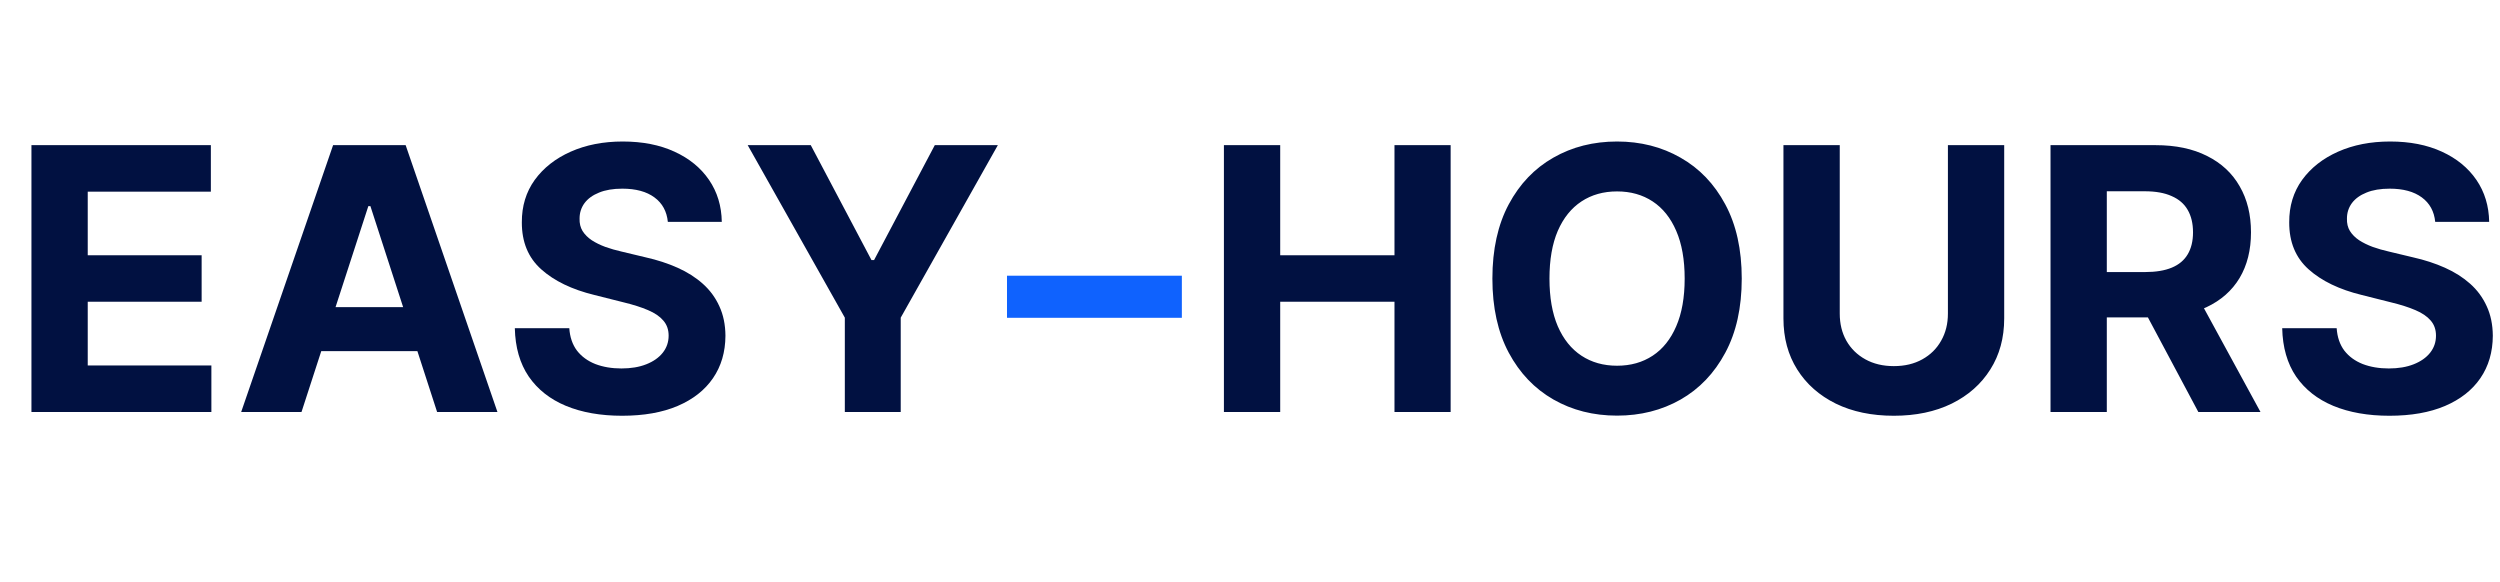<svg width="159" height="37" viewBox="0 0 159 37" fill="none" xmlns="http://www.w3.org/2000/svg">
<path d="M75.166 17.535V20.212H64.045V17.535H75.166Z" fill="#0F62FE"/>
<path d="M77.841 26.202V9.232H81.421V16.234H88.689V9.232H92.261V26.202H88.689V19.192H81.421V26.202H77.841ZM110.775 17.717C110.775 19.567 110.425 21.142 109.725 22.44C109.03 23.738 108.082 24.73 106.881 25.415C105.684 26.094 104.339 26.434 102.845 26.434C101.34 26.434 99.99 26.091 98.794 25.406C97.598 24.721 96.652 23.73 95.957 22.432C95.263 21.133 94.916 19.562 94.916 17.717C94.916 15.866 95.263 14.292 95.957 12.994C96.652 11.696 97.598 10.707 98.794 10.027C99.99 9.342 101.34 9 102.845 9C104.339 9 105.684 9.342 106.881 10.027C108.082 10.707 109.03 11.696 109.725 12.994C110.425 14.292 110.775 15.866 110.775 17.717ZM107.145 17.717C107.145 16.518 106.966 15.507 106.608 14.684C106.255 13.861 105.756 13.237 105.111 12.812C104.466 12.386 103.711 12.174 102.845 12.174C101.98 12.174 101.225 12.386 100.58 12.812C99.935 13.237 99.433 13.861 99.075 14.684C98.722 15.507 98.546 16.518 98.546 17.717C98.546 18.916 98.722 19.926 99.075 20.75C99.433 21.573 99.935 22.197 100.58 22.622C101.225 23.047 101.98 23.26 102.845 23.26C103.711 23.26 104.466 23.047 105.111 22.622C105.756 22.197 106.255 21.573 106.608 20.75C106.966 19.926 107.145 18.916 107.145 17.717ZM123.887 9.232H127.467V20.252C127.467 21.49 127.172 22.572 126.583 23.5C125.998 24.428 125.18 25.152 124.127 25.671C123.074 26.185 121.847 26.442 120.447 26.442C119.042 26.442 117.812 26.185 116.759 25.671C115.707 25.152 114.888 24.428 114.304 23.5C113.719 22.572 113.427 21.49 113.427 20.252V9.232H117.008V19.946C117.008 20.592 117.148 21.167 117.429 21.669C117.716 22.172 118.118 22.567 118.637 22.854C119.154 23.141 119.758 23.285 120.447 23.285C121.142 23.285 121.745 23.141 122.258 22.854C122.776 22.567 123.176 22.172 123.457 21.669C123.744 21.167 123.887 20.592 123.887 19.946V9.232ZM130.413 26.202V9.232H137.094C138.373 9.232 139.465 9.461 140.369 9.92C141.278 10.373 141.97 11.016 142.444 11.85C142.924 12.679 143.163 13.654 143.163 14.775C143.163 15.902 142.921 16.872 142.436 17.684C141.951 18.49 141.248 19.109 140.327 19.54C139.412 19.971 138.304 20.186 137.003 20.186H132.53V17.303H136.424C137.108 17.303 137.676 17.209 138.128 17.021C138.58 16.833 138.916 16.551 139.137 16.176C139.362 15.8 139.476 15.333 139.476 14.775C139.476 14.212 139.362 13.737 139.137 13.35C138.916 12.963 138.577 12.671 138.119 12.472C137.667 12.267 137.097 12.165 136.408 12.165H133.993V26.202H130.413ZM139.558 18.479L143.767 26.202H139.814L135.697 18.479H139.558ZM154.88 14.112C154.814 13.444 154.53 12.925 154.028 12.555C153.527 12.185 152.846 11.999 151.986 11.999C151.402 11.999 150.908 12.082 150.506 12.248C150.104 12.408 149.795 12.632 149.58 12.919C149.37 13.207 149.266 13.532 149.266 13.897C149.255 14.201 149.318 14.466 149.456 14.693C149.599 14.919 149.795 15.115 150.043 15.281C150.291 15.441 150.578 15.582 150.903 15.703C151.228 15.819 151.575 15.919 151.945 16.002L153.466 16.366C154.205 16.532 154.883 16.753 155.5 17.029C156.118 17.305 156.652 17.645 157.104 18.048C157.556 18.451 157.906 18.927 158.154 19.474C158.408 20.02 158.538 20.647 158.543 21.354C158.538 22.393 158.273 23.293 157.749 24.056C157.231 24.812 156.481 25.401 155.5 25.82C154.524 26.235 153.347 26.442 151.969 26.442C150.602 26.442 149.412 26.232 148.397 25.812C147.389 25.392 146.6 24.771 146.032 23.948C145.47 23.119 145.175 22.095 145.148 20.874H148.612C148.651 21.443 148.814 21.918 149.1 22.299C149.392 22.675 149.781 22.959 150.266 23.152C150.757 23.34 151.311 23.434 151.928 23.434C152.534 23.434 153.061 23.346 153.507 23.169C153.959 22.992 154.309 22.746 154.558 22.432C154.806 22.117 154.929 21.755 154.929 21.346C154.929 20.965 154.817 20.645 154.591 20.385C154.37 20.125 154.045 19.904 153.615 19.722C153.19 19.54 152.67 19.374 152.052 19.225L150.208 18.761C148.78 18.413 147.653 17.869 146.826 17.128C146 16.388 145.589 15.391 145.594 14.137C145.589 13.11 145.862 12.212 146.413 11.444C146.97 10.677 147.733 10.077 148.703 9.646C149.673 9.215 150.776 9 152.011 9C153.268 9 154.365 9.215 155.302 9.646C156.244 10.077 156.977 10.677 157.501 11.444C158.025 12.212 158.295 13.102 158.311 14.112H154.88Z" fill="#011141"/>
<path d="M2 26.202V9.232H13.411V12.19H5.58V16.234H12.824V19.192H5.58V23.244H13.444V26.202H2ZM19.176 26.202H15.339L21.185 9.232H25.799L31.637 26.202H27.8L23.558 13.11H23.426L19.176 26.202ZM18.936 19.532H27.999V22.332H18.936V19.532ZM42.475 14.112C42.409 13.444 42.125 12.925 41.623 12.555C41.122 12.185 40.441 11.999 39.581 11.999C38.996 11.999 38.503 12.082 38.101 12.248C37.699 12.408 37.39 12.632 37.175 12.919C36.965 13.207 36.861 13.532 36.861 13.897C36.85 14.201 36.913 14.466 37.051 14.693C37.194 14.919 37.39 15.115 37.638 15.281C37.886 15.441 38.173 15.582 38.498 15.703C38.823 15.819 39.17 15.919 39.54 16.002L41.061 16.366C41.8 16.532 42.478 16.753 43.095 17.029C43.713 17.305 44.247 17.645 44.699 18.048C45.151 18.451 45.501 18.927 45.749 19.474C46.003 20.02 46.133 20.647 46.138 21.354C46.133 22.393 45.868 23.293 45.344 24.056C44.826 24.812 44.077 25.401 43.095 25.82C42.12 26.235 40.942 26.442 39.564 26.442C38.197 26.442 37.007 26.232 35.992 25.812C34.984 25.392 34.195 24.771 33.628 23.948C33.065 23.119 32.77 22.095 32.743 20.874H36.207C36.246 21.443 36.409 21.918 36.695 22.299C36.987 22.675 37.376 22.959 37.861 23.152C38.352 23.34 38.906 23.434 39.523 23.434C40.13 23.434 40.656 23.346 41.102 23.169C41.554 22.992 41.904 22.746 42.153 22.432C42.401 22.117 42.525 21.755 42.525 21.346C42.525 20.965 42.412 20.645 42.185 20.385C41.965 20.125 41.64 19.904 41.21 19.722C40.785 19.54 40.264 19.374 39.647 19.225L37.803 18.761C36.376 18.413 35.248 17.869 34.422 17.128C33.594 16.388 33.184 15.391 33.189 14.137C33.184 13.11 33.457 12.212 34.008 11.444C34.565 10.677 35.328 10.077 36.298 9.646C37.269 9.215 38.371 9 39.606 9C40.863 9 41.96 9.215 42.897 9.646C43.839 10.077 44.572 10.677 45.096 11.444C45.62 12.212 45.89 13.102 45.906 14.112H42.475ZM47.554 9.232H51.565L55.426 16.54H55.591L59.453 9.232H63.463L57.286 20.203V26.202H53.731V20.203L47.554 9.232Z" fill="#011141"/>
</svg>
